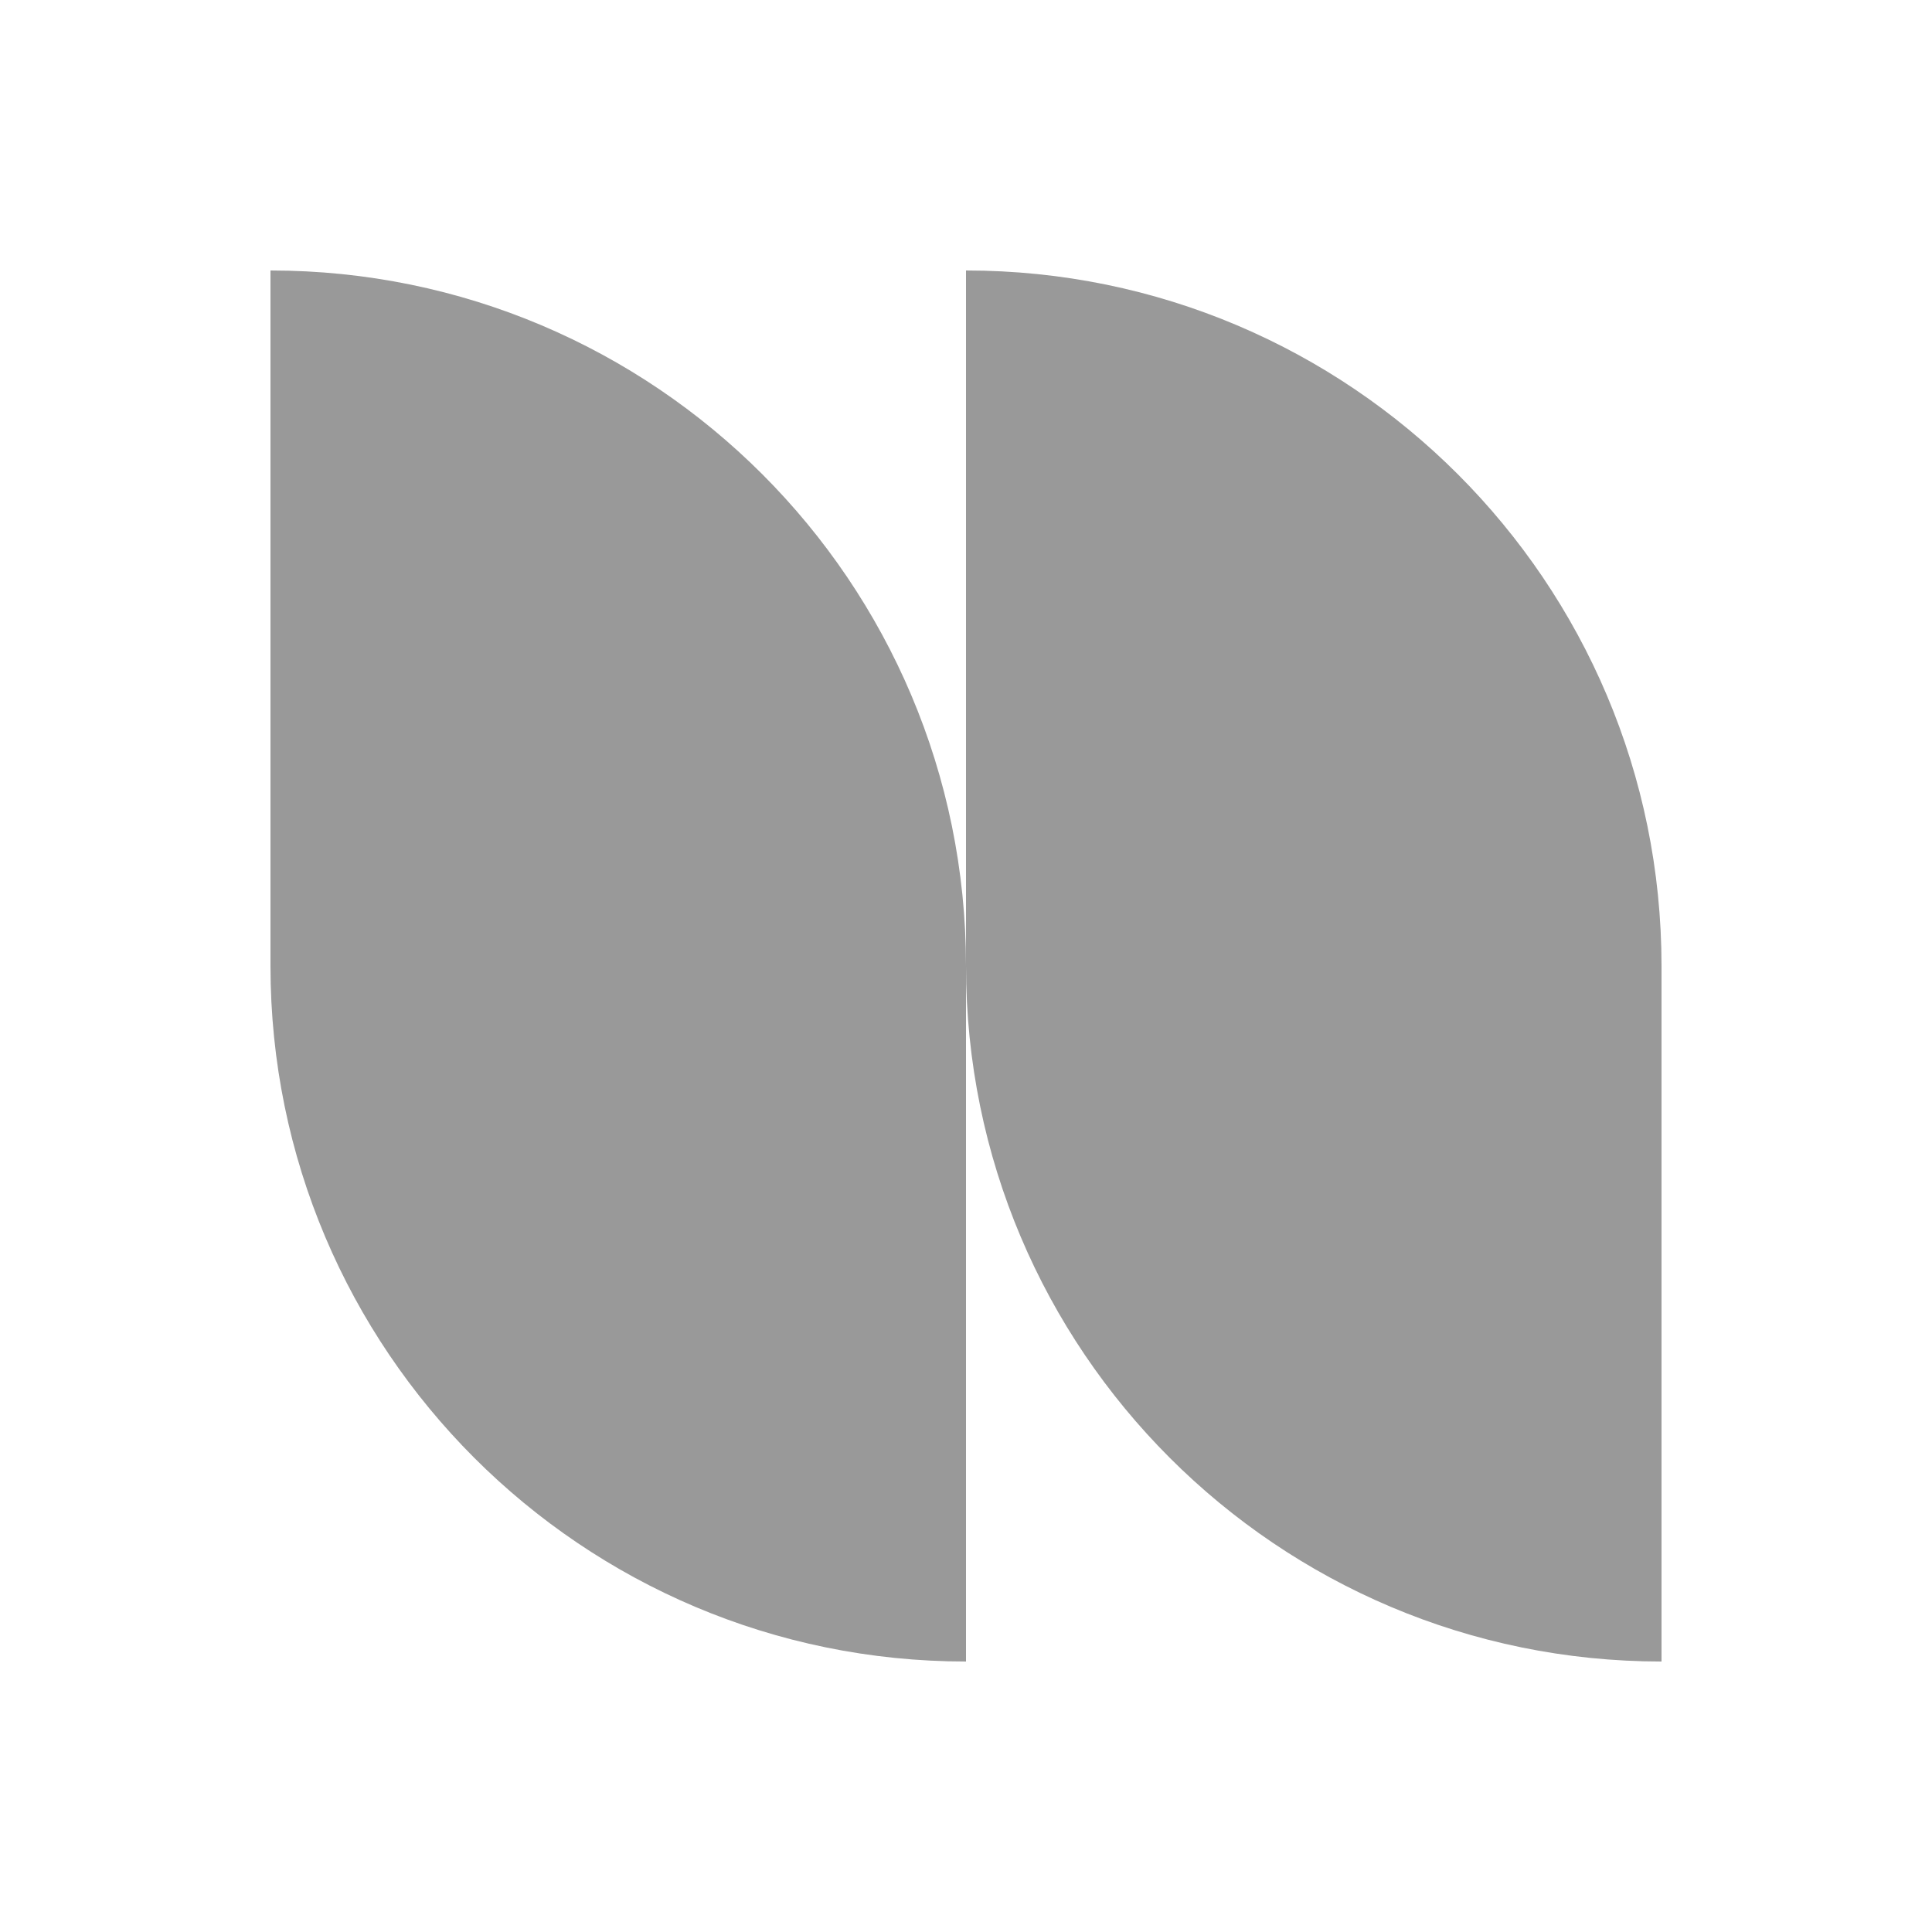 <svg width="100" height="100" viewBox="0 0 100 100" fill="none" xmlns="http://www.w3.org/2000/svg">
<path d="M50 50C50 69.88 66.12 86 86 86V50H50Z" fill="#999999"/>
<path d="M50 14C69.88 14 86 30.12 86 50H50V14Z" fill="#999999"/>
<path d="M14 50C14 69.88 30.12 86 50 86V50H14Z" fill="#999999"/>
<path d="M14 14C33.88 14 50 30.12 50 50H14L14 14Z" fill="#999999"/>
</svg>
